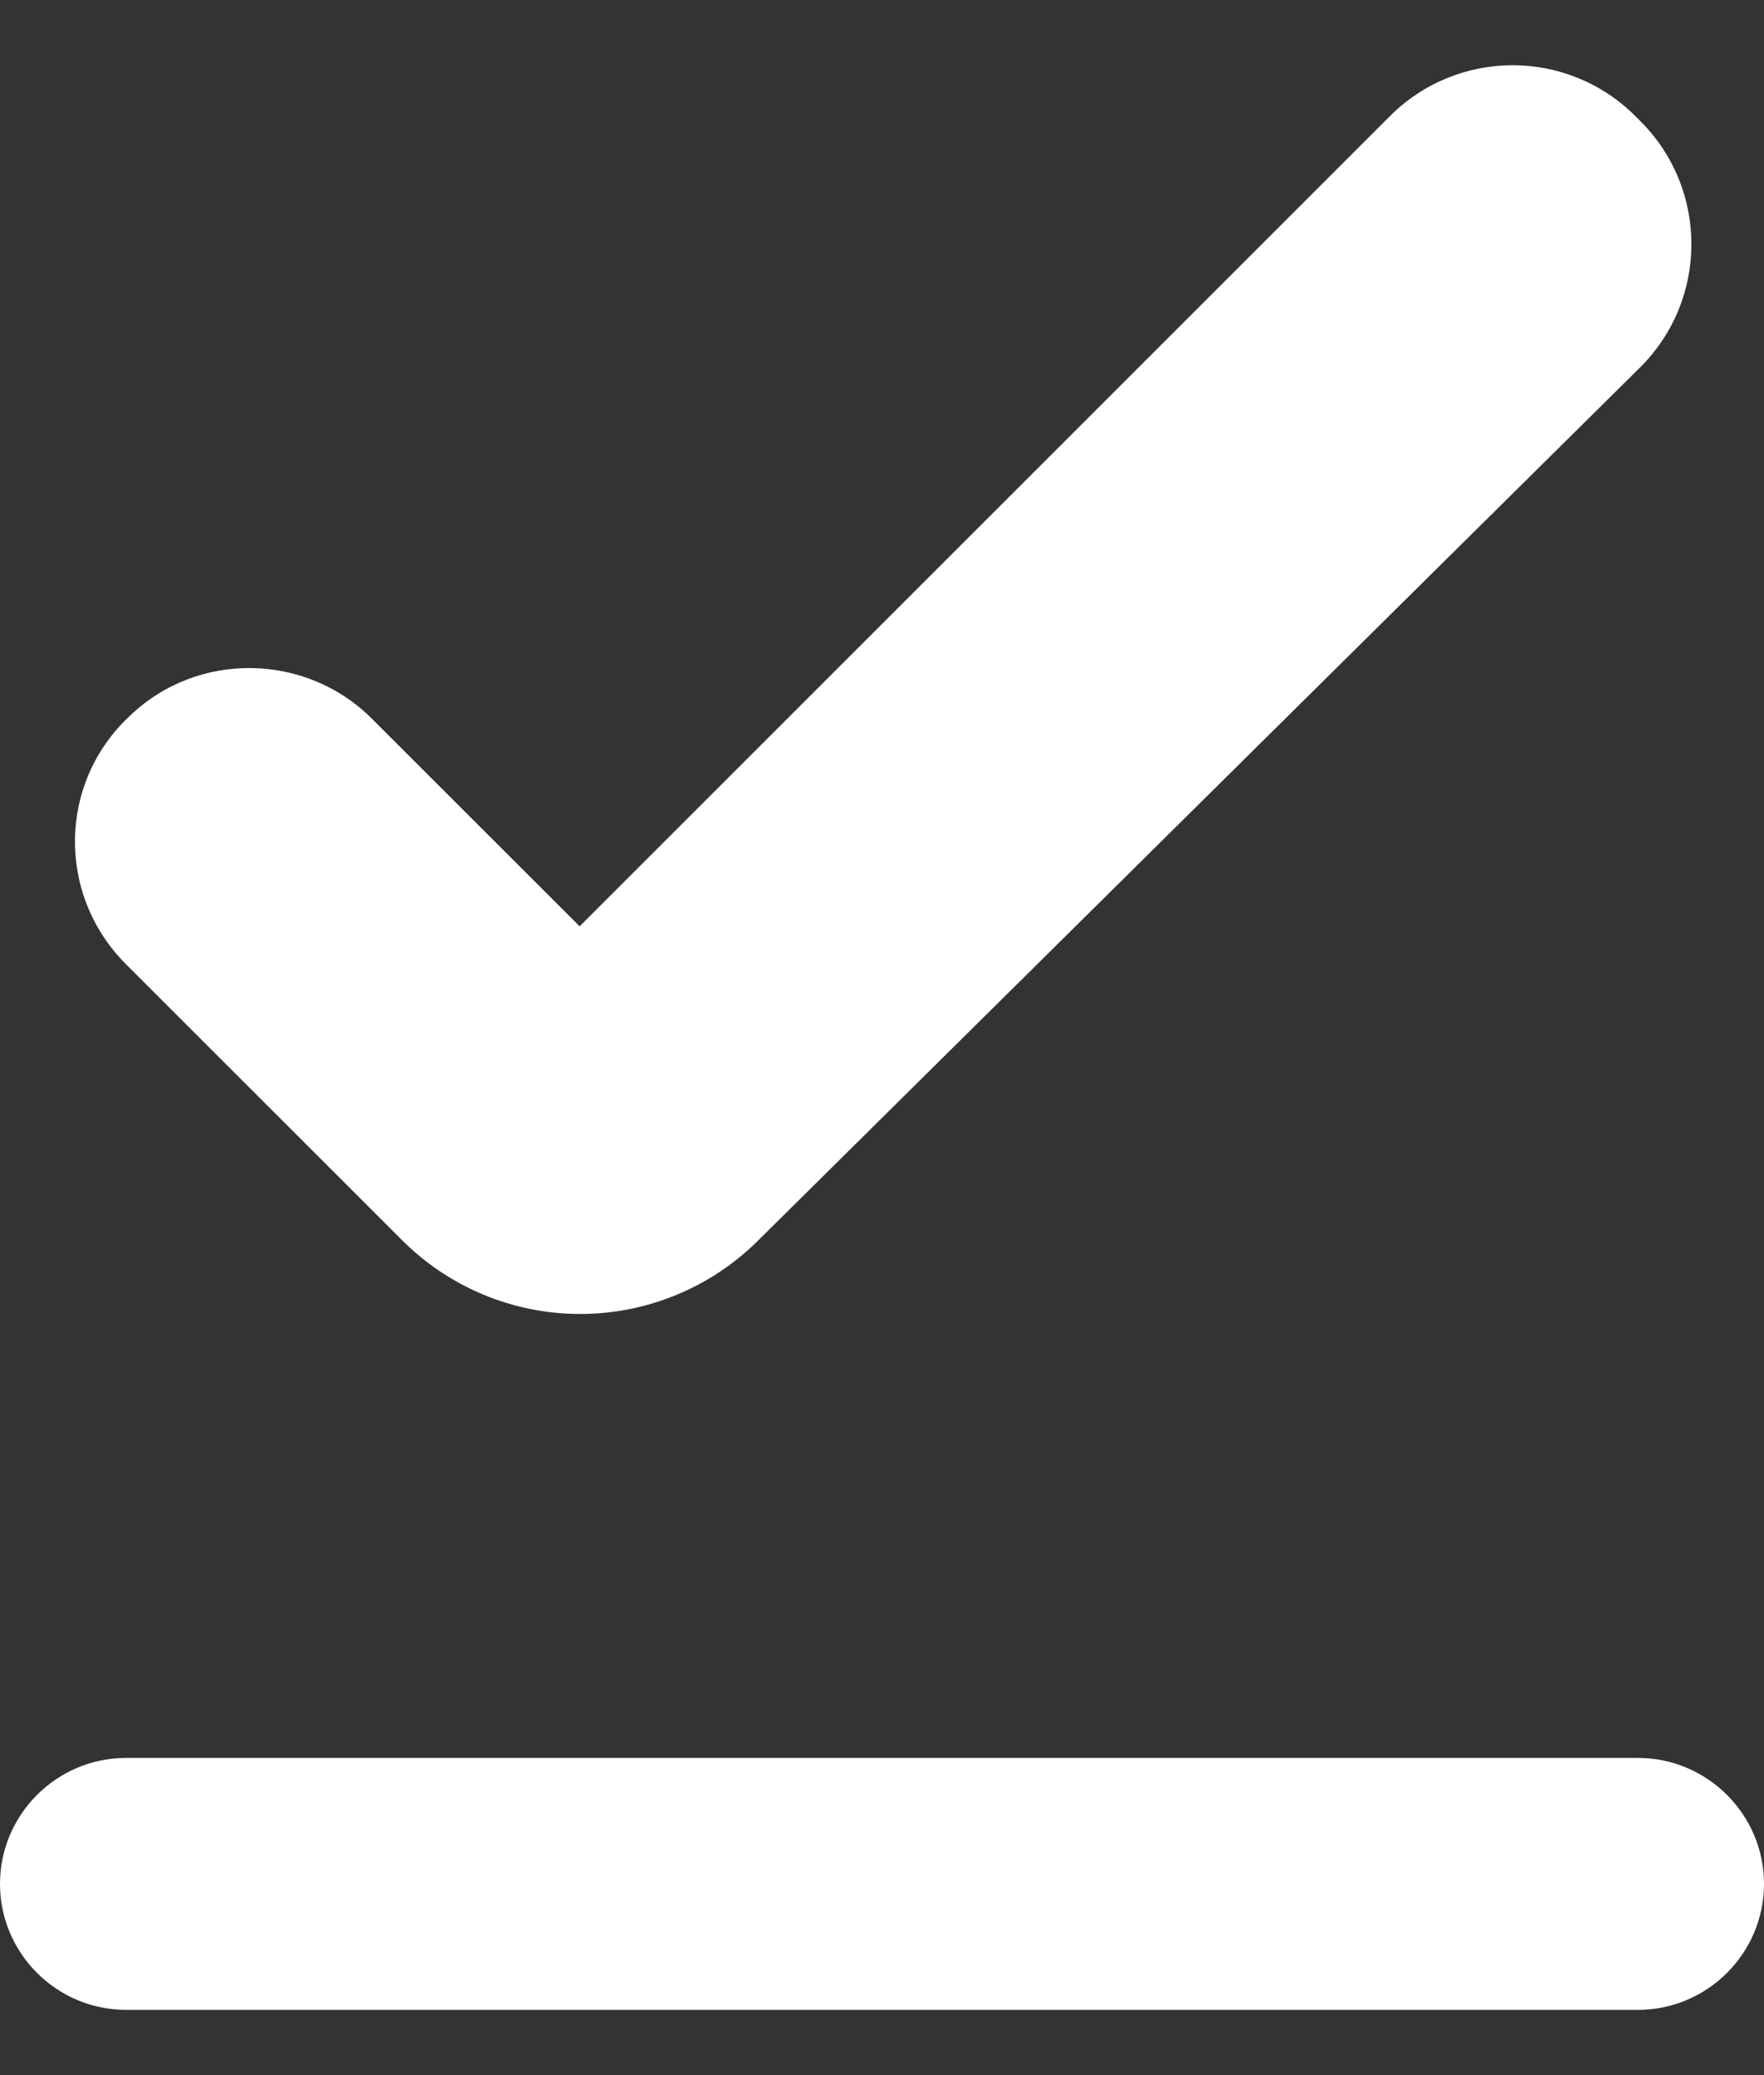 <svg width="17" height="20" viewBox="0 0 17 20" fill="none" xmlns="http://www.w3.org/2000/svg">
<rect x="0" y="0" width="17" height="20" fill="#333333" stroke="none"/>
<path d="M1.214 16.943H15.786C16.454 16.943 17 17.489 17 18.157C17 18.825 16.454 19.371 15.786 19.371H1.214C0.546 19.371 0 18.825 0 18.157C0 17.489 0.546 16.943 1.214 16.943ZM7.298 11.964C6.841 12.415 6.225 12.666 5.583 12.664C4.942 12.662 4.327 12.406 3.874 11.952L1.214 9.293C0.546 8.625 0.559 7.544 1.251 6.9C1.906 6.269 2.951 6.293 3.582 6.925L5.586 8.928L13.394 1.12C14.049 0.465 15.106 0.465 15.761 1.12L15.81 1.169C16.466 1.825 16.466 2.893 15.798 3.549L7.298 11.964Z" fill="white"/>
</svg>
